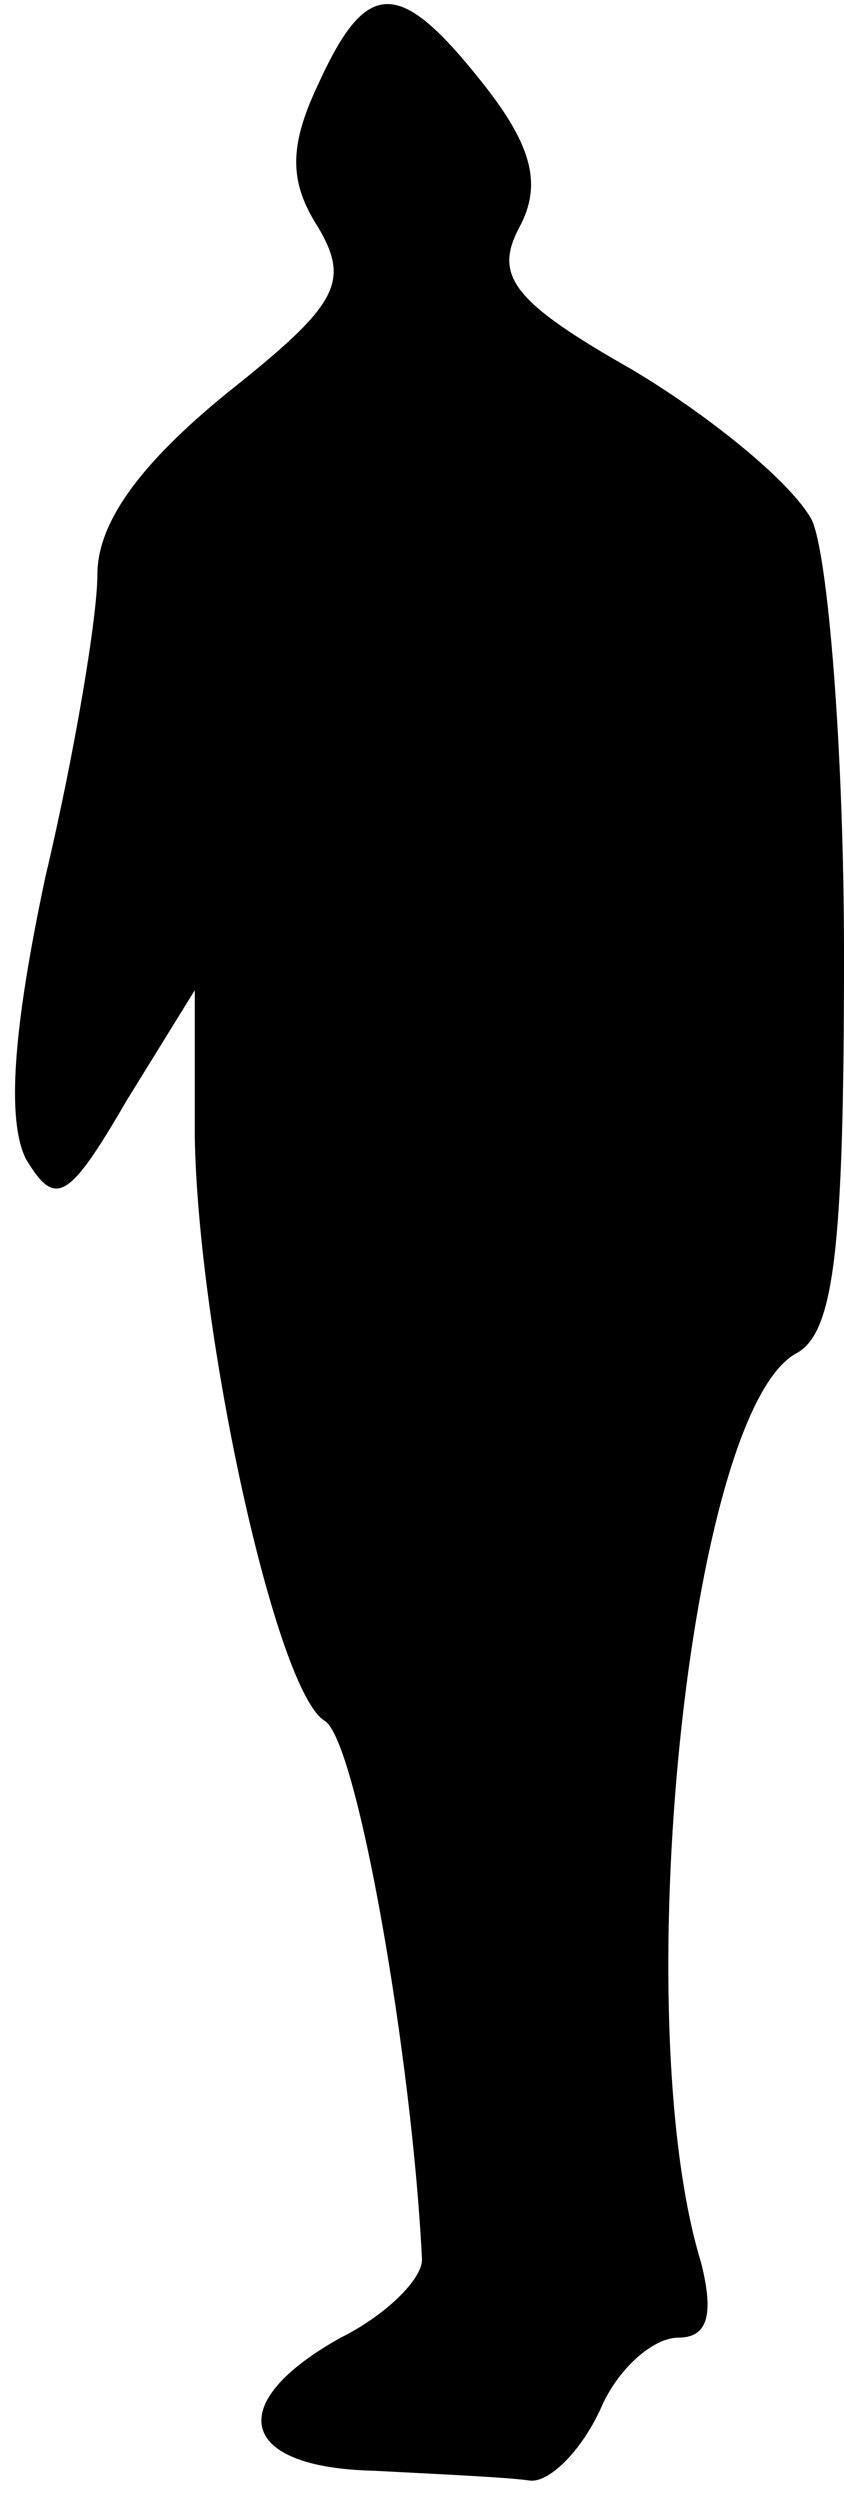 <?xml version="1.0" standalone="no"?>
<!DOCTYPE svg PUBLIC "-//W3C//DTD SVG 20010904//EN"
 "http://www.w3.org/TR/2001/REC-SVG-20010904/DTD/svg10.dtd">
<svg version="1.0" xmlns="http://www.w3.org/2000/svg"
 width="26pt" height="77pt" viewBox="0 0 26 77"
 preserveAspectRatio="xMidYMid meet">
<g transform="translate(0,77) scale(0.1,-0.1)"
fill="#000000" stroke="none">
<path fill="#000000" stroke="none" d="M98 744 c-9 -19 -9 -30 0 -44 10 -17 6
-24 -28 -51 -27 -22 -40 -40 -40 -56 0 -13 -7 -55 -16 -93 -10 -47 -12 -75 -6
-87 9 -15 13 -13 31 18 l21 34 0 -45 c1 -61 25 -171 40 -180 10 -6 27 -104 30
-166 0 -6 -11 -17 -25 -24 -36 -20 -32 -40 10 -41 19 -1 41 -2 48 -3 6 -1 16
9 22 22 5 12 16 22 24 22 9 0 11 7 7 23 -23 75 -4 261 29 280 12 6 15 32 15
123 0 63 -5 124 -10 134 -6 11 -30 31 -55 46 -37 21 -43 29 -35 44 7 13 4 25
-11 44 -26 33 -36 33 -51 0z"/>
</g>
</svg>
